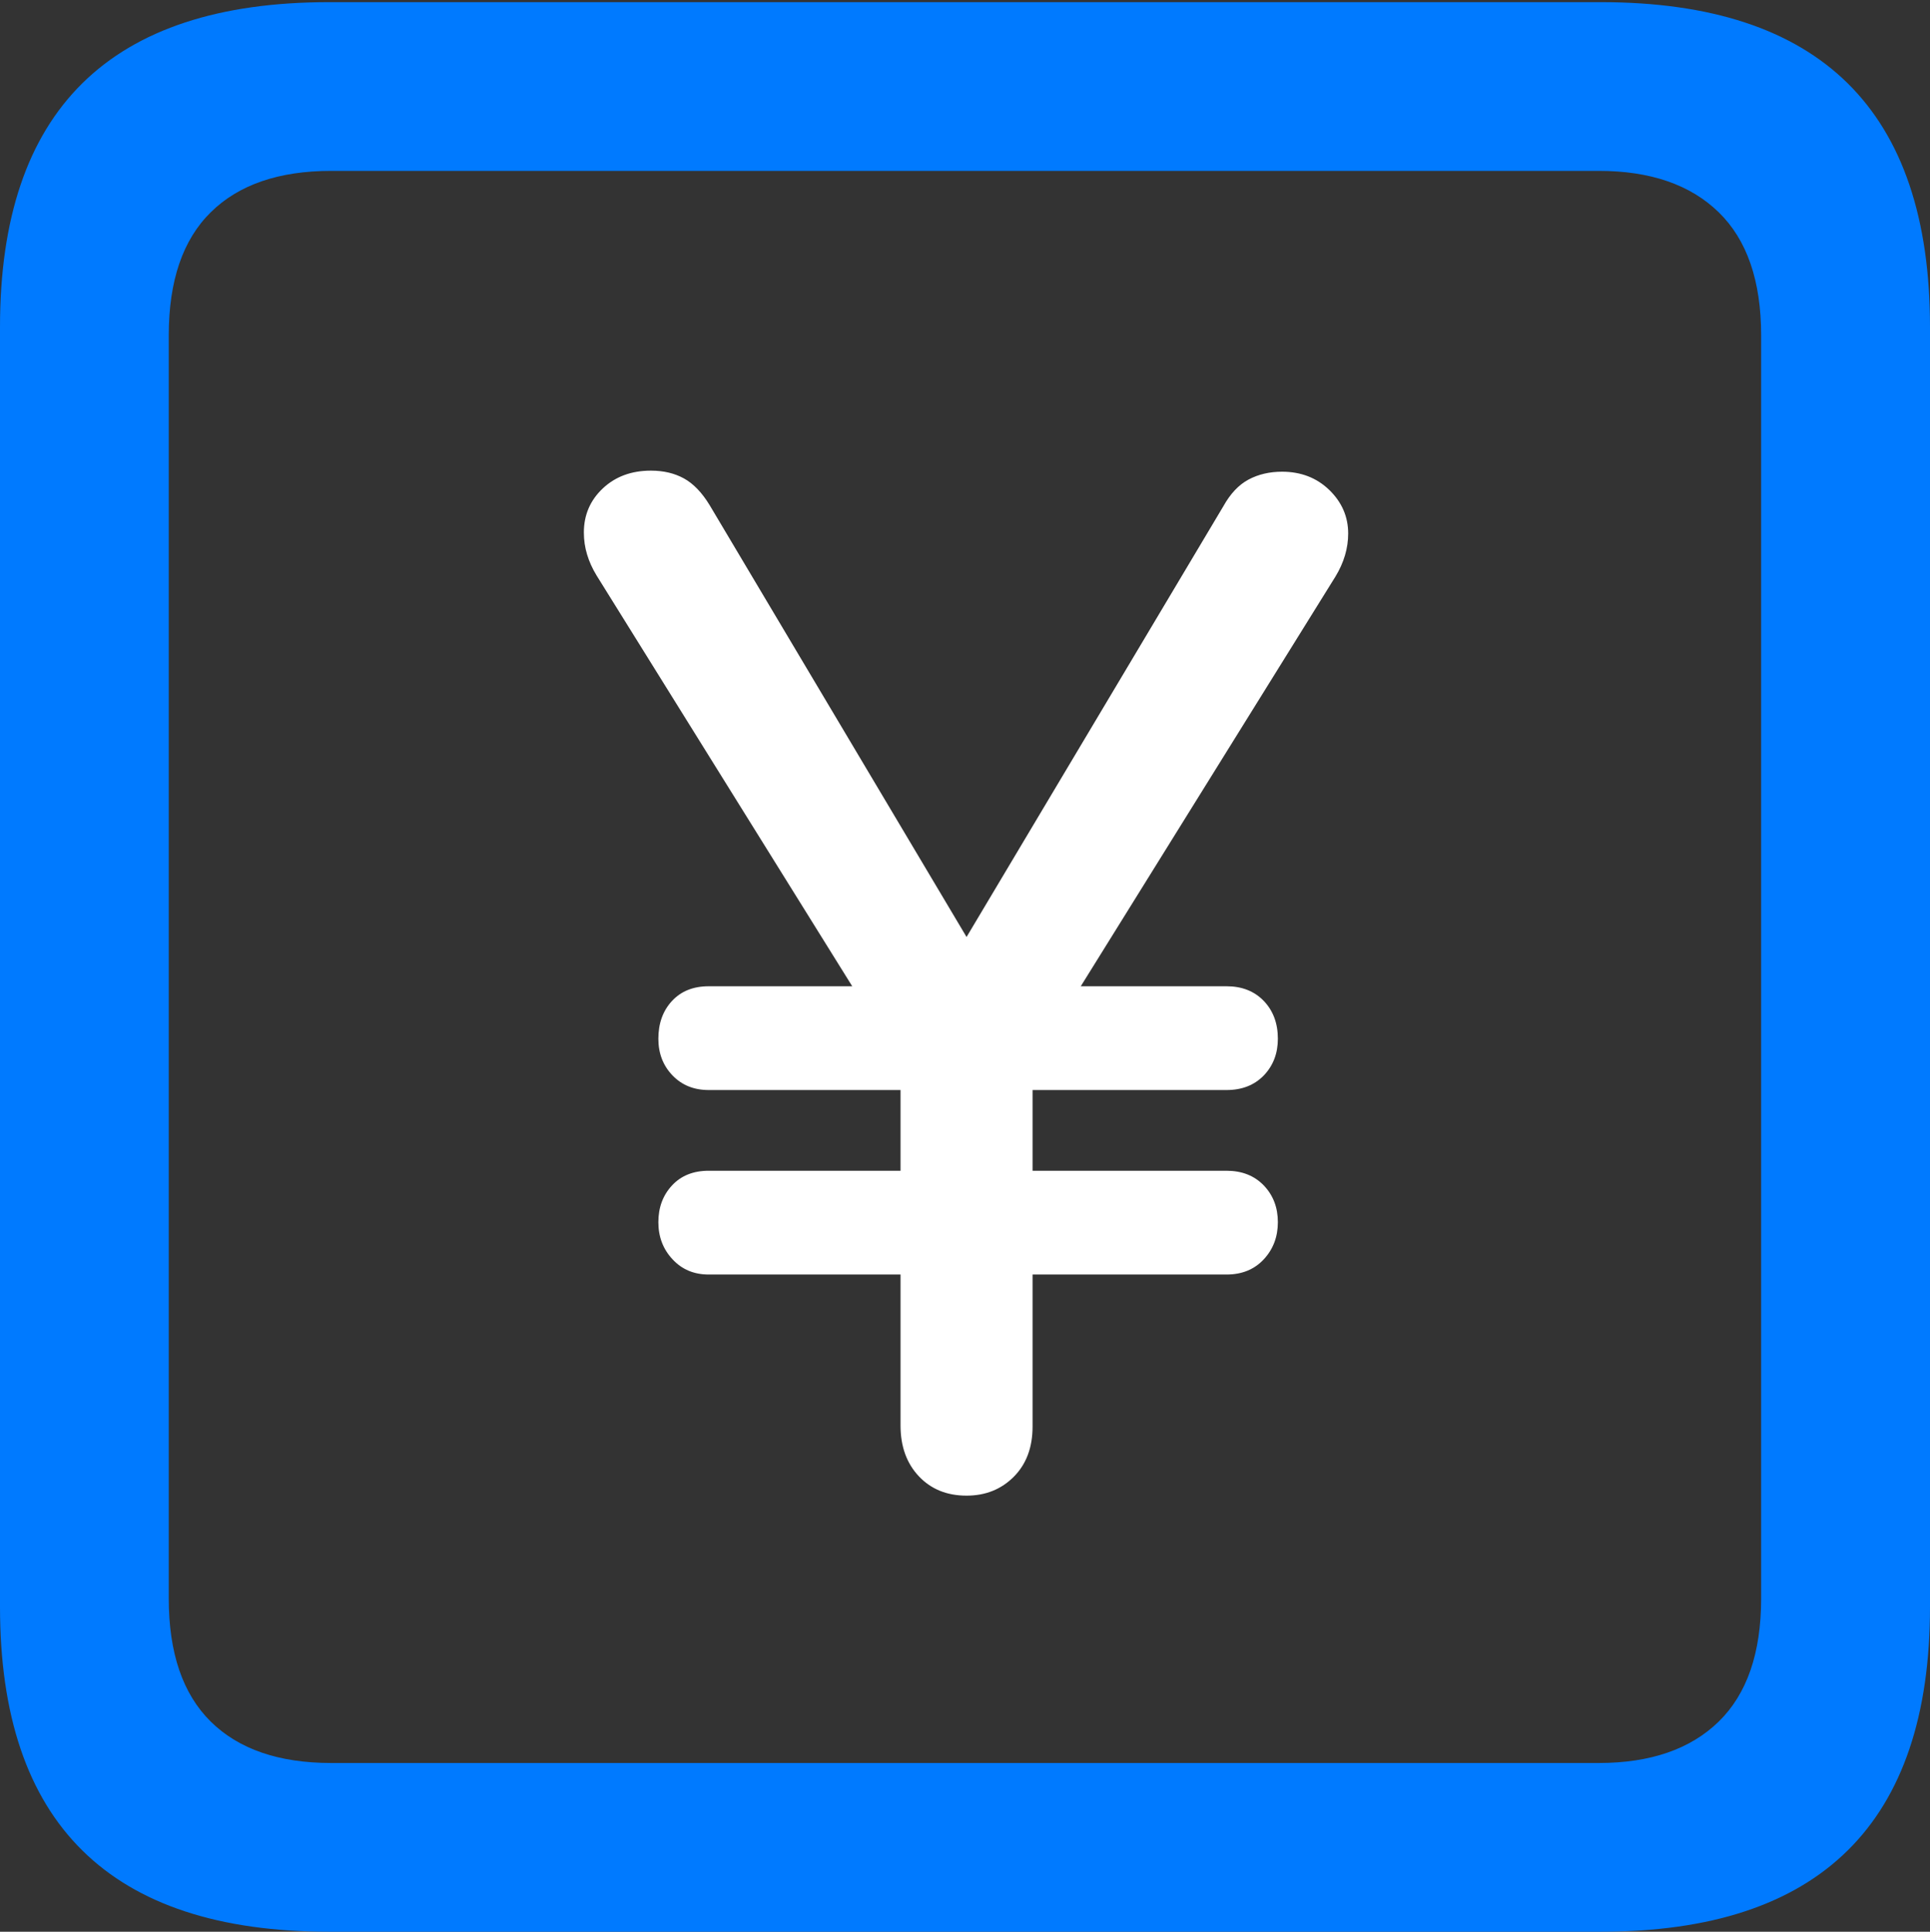 <?xml version="1.0" encoding="UTF-8"?>
<!--Generator: Apple Native CoreSVG 175.5-->
<!DOCTYPE svg
PUBLIC "-//W3C//DTD SVG 1.1//EN"
       "http://www.w3.org/Graphics/SVG/1.1/DTD/svg11.dtd">
<svg version="1.1" xmlns="http://www.w3.org/2000/svg" xmlns:xlink="http://www.w3.org/1999/xlink" width="17.979" height="17.998">
 <rect width="100%" height="100%" fill="#333333" stroke="none"/>
 <g>
  <rect height="17.998" opacity="0" width="17.979" x="0" y="0"/>
  <path d="M3.066 17.998L14.912 17.998Q16.445 17.998 17.212 17.241Q17.979 16.484 17.979 14.971L17.979 3.047Q17.979 1.533 17.212 0.776Q16.445 0.02 14.912 0.02L3.066 0.02Q1.533 0.02 0.767 0.776Q0 1.533 0 3.047L0 14.971Q0 16.484 0.767 17.241Q1.533 17.998 3.066 17.998ZM3.086 16.426Q2.354 16.426 1.963 16.04Q1.572 15.654 1.572 14.893L1.572 3.125Q1.572 2.363 1.963 1.978Q2.354 1.592 3.086 1.592L14.893 1.592Q15.615 1.592 16.011 1.978Q16.406 2.363 16.406 3.125L16.406 14.893Q16.406 15.654 16.011 16.04Q15.615 16.426 14.893 16.426Z" fill="#007aff"/>
  <path d="M9.004 13.935Q9.268 13.935 9.443 13.76Q9.619 13.584 9.619 13.291L9.619 11.875L11.426 11.875Q11.641 11.875 11.773 11.733Q11.904 11.592 11.904 11.387Q11.904 11.182 11.773 11.045Q11.641 10.908 11.426 10.908L9.619 10.908L9.619 10.156L11.426 10.156Q11.641 10.156 11.773 10.02Q11.904 9.883 11.904 9.678Q11.904 9.463 11.773 9.326Q11.641 9.189 11.426 9.189L10.068 9.189L12.441 5.371Q12.559 5.176 12.559 4.971Q12.559 4.736 12.383 4.565Q12.207 4.395 11.943 4.395Q11.768 4.395 11.631 4.468Q11.494 4.541 11.396 4.717L9.004 8.73L6.611 4.707Q6.504 4.531 6.372 4.458Q6.24 4.385 6.064 4.385Q5.791 4.385 5.615 4.551Q5.439 4.717 5.439 4.961Q5.439 5.068 5.469 5.166Q5.498 5.264 5.557 5.361L7.939 9.189L6.602 9.189Q6.387 9.189 6.26 9.326Q6.133 9.463 6.133 9.678Q6.133 9.883 6.265 10.02Q6.396 10.156 6.602 10.156L8.389 10.156L8.389 10.908L6.602 10.908Q6.387 10.908 6.26 11.045Q6.133 11.182 6.133 11.387Q6.133 11.592 6.265 11.733Q6.396 11.875 6.602 11.875L8.389 11.875L8.389 13.281Q8.389 13.574 8.56 13.755Q8.73 13.935 9.004 13.935Z" fill="#ffffff"/>
 </g>
</svg>
